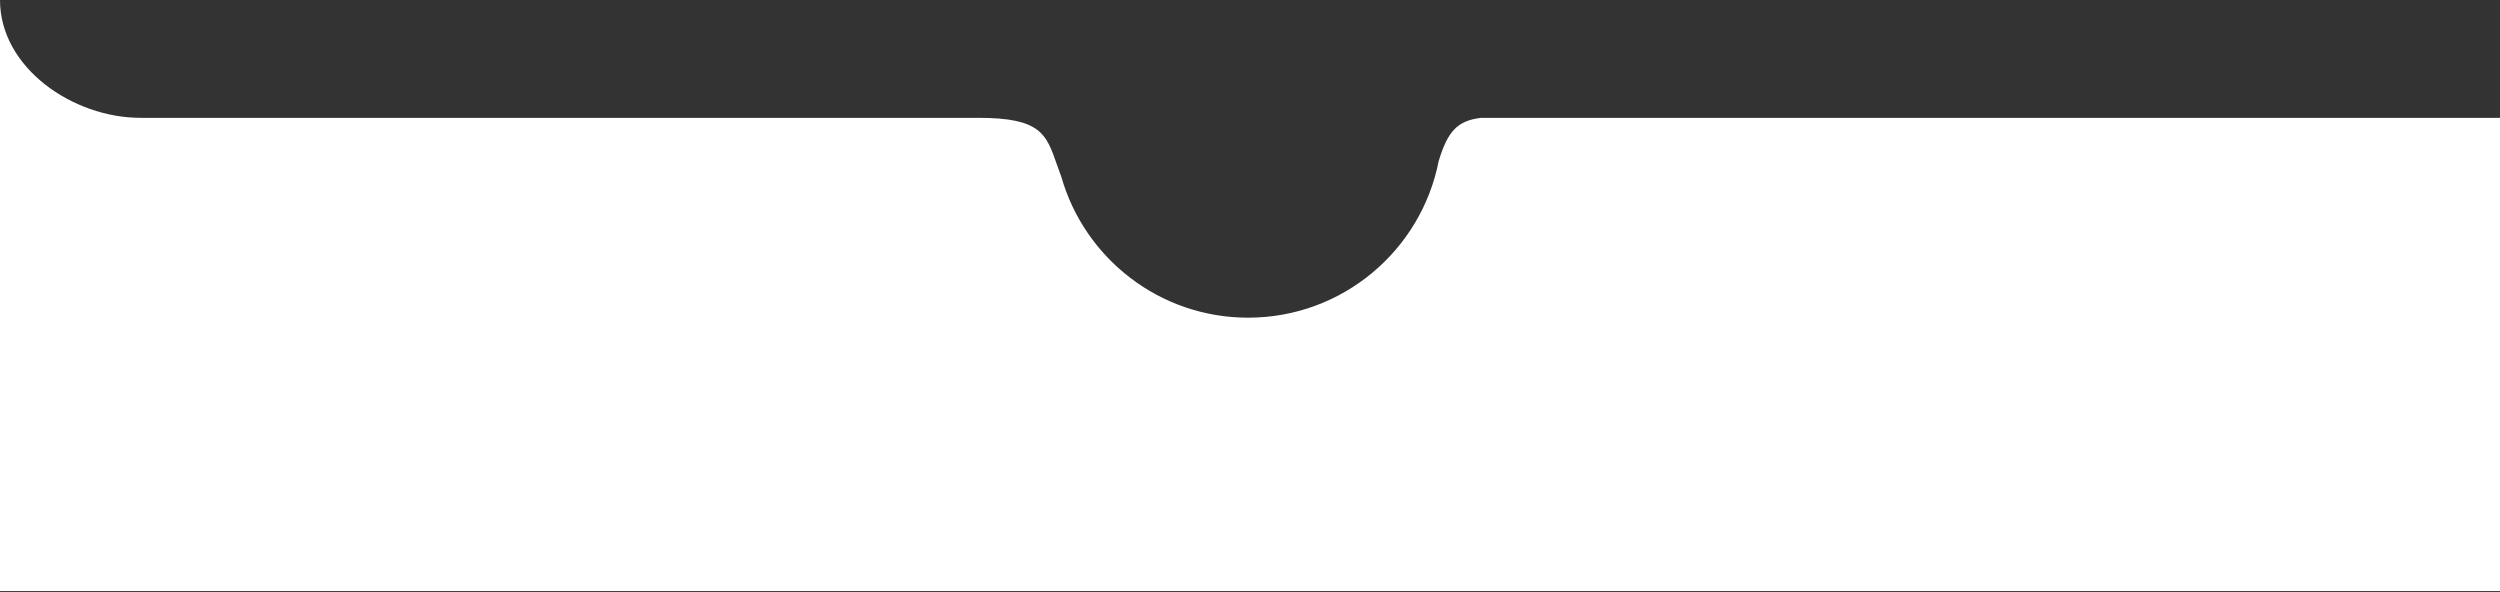 <svg width="1326" height="314" viewBox="0 0 1326 314" fill="none" xmlns="http://www.w3.org/2000/svg">
<rect x="0" y="0" width="1326" height="314" fill="#333333" stroke="none"/>
<path fill-rule="evenodd" clip-rule="evenodd" d="M0 0V313.5H632H1326V62.5H804H785.631C772.66 63.982 767.813 70.019 763.086 85.366C753.828 132.745 712.09 168.5 662 168.5C614.943 168.5 575.257 136.944 562.948 93.839C562.02 91.414 561.22 89.121 560.467 86.964C554.917 71.056 551.932 62.5 519 62.5H74.5C38.602 62.5 0 35.898 0 0Z" fill="white"/>
</svg>

